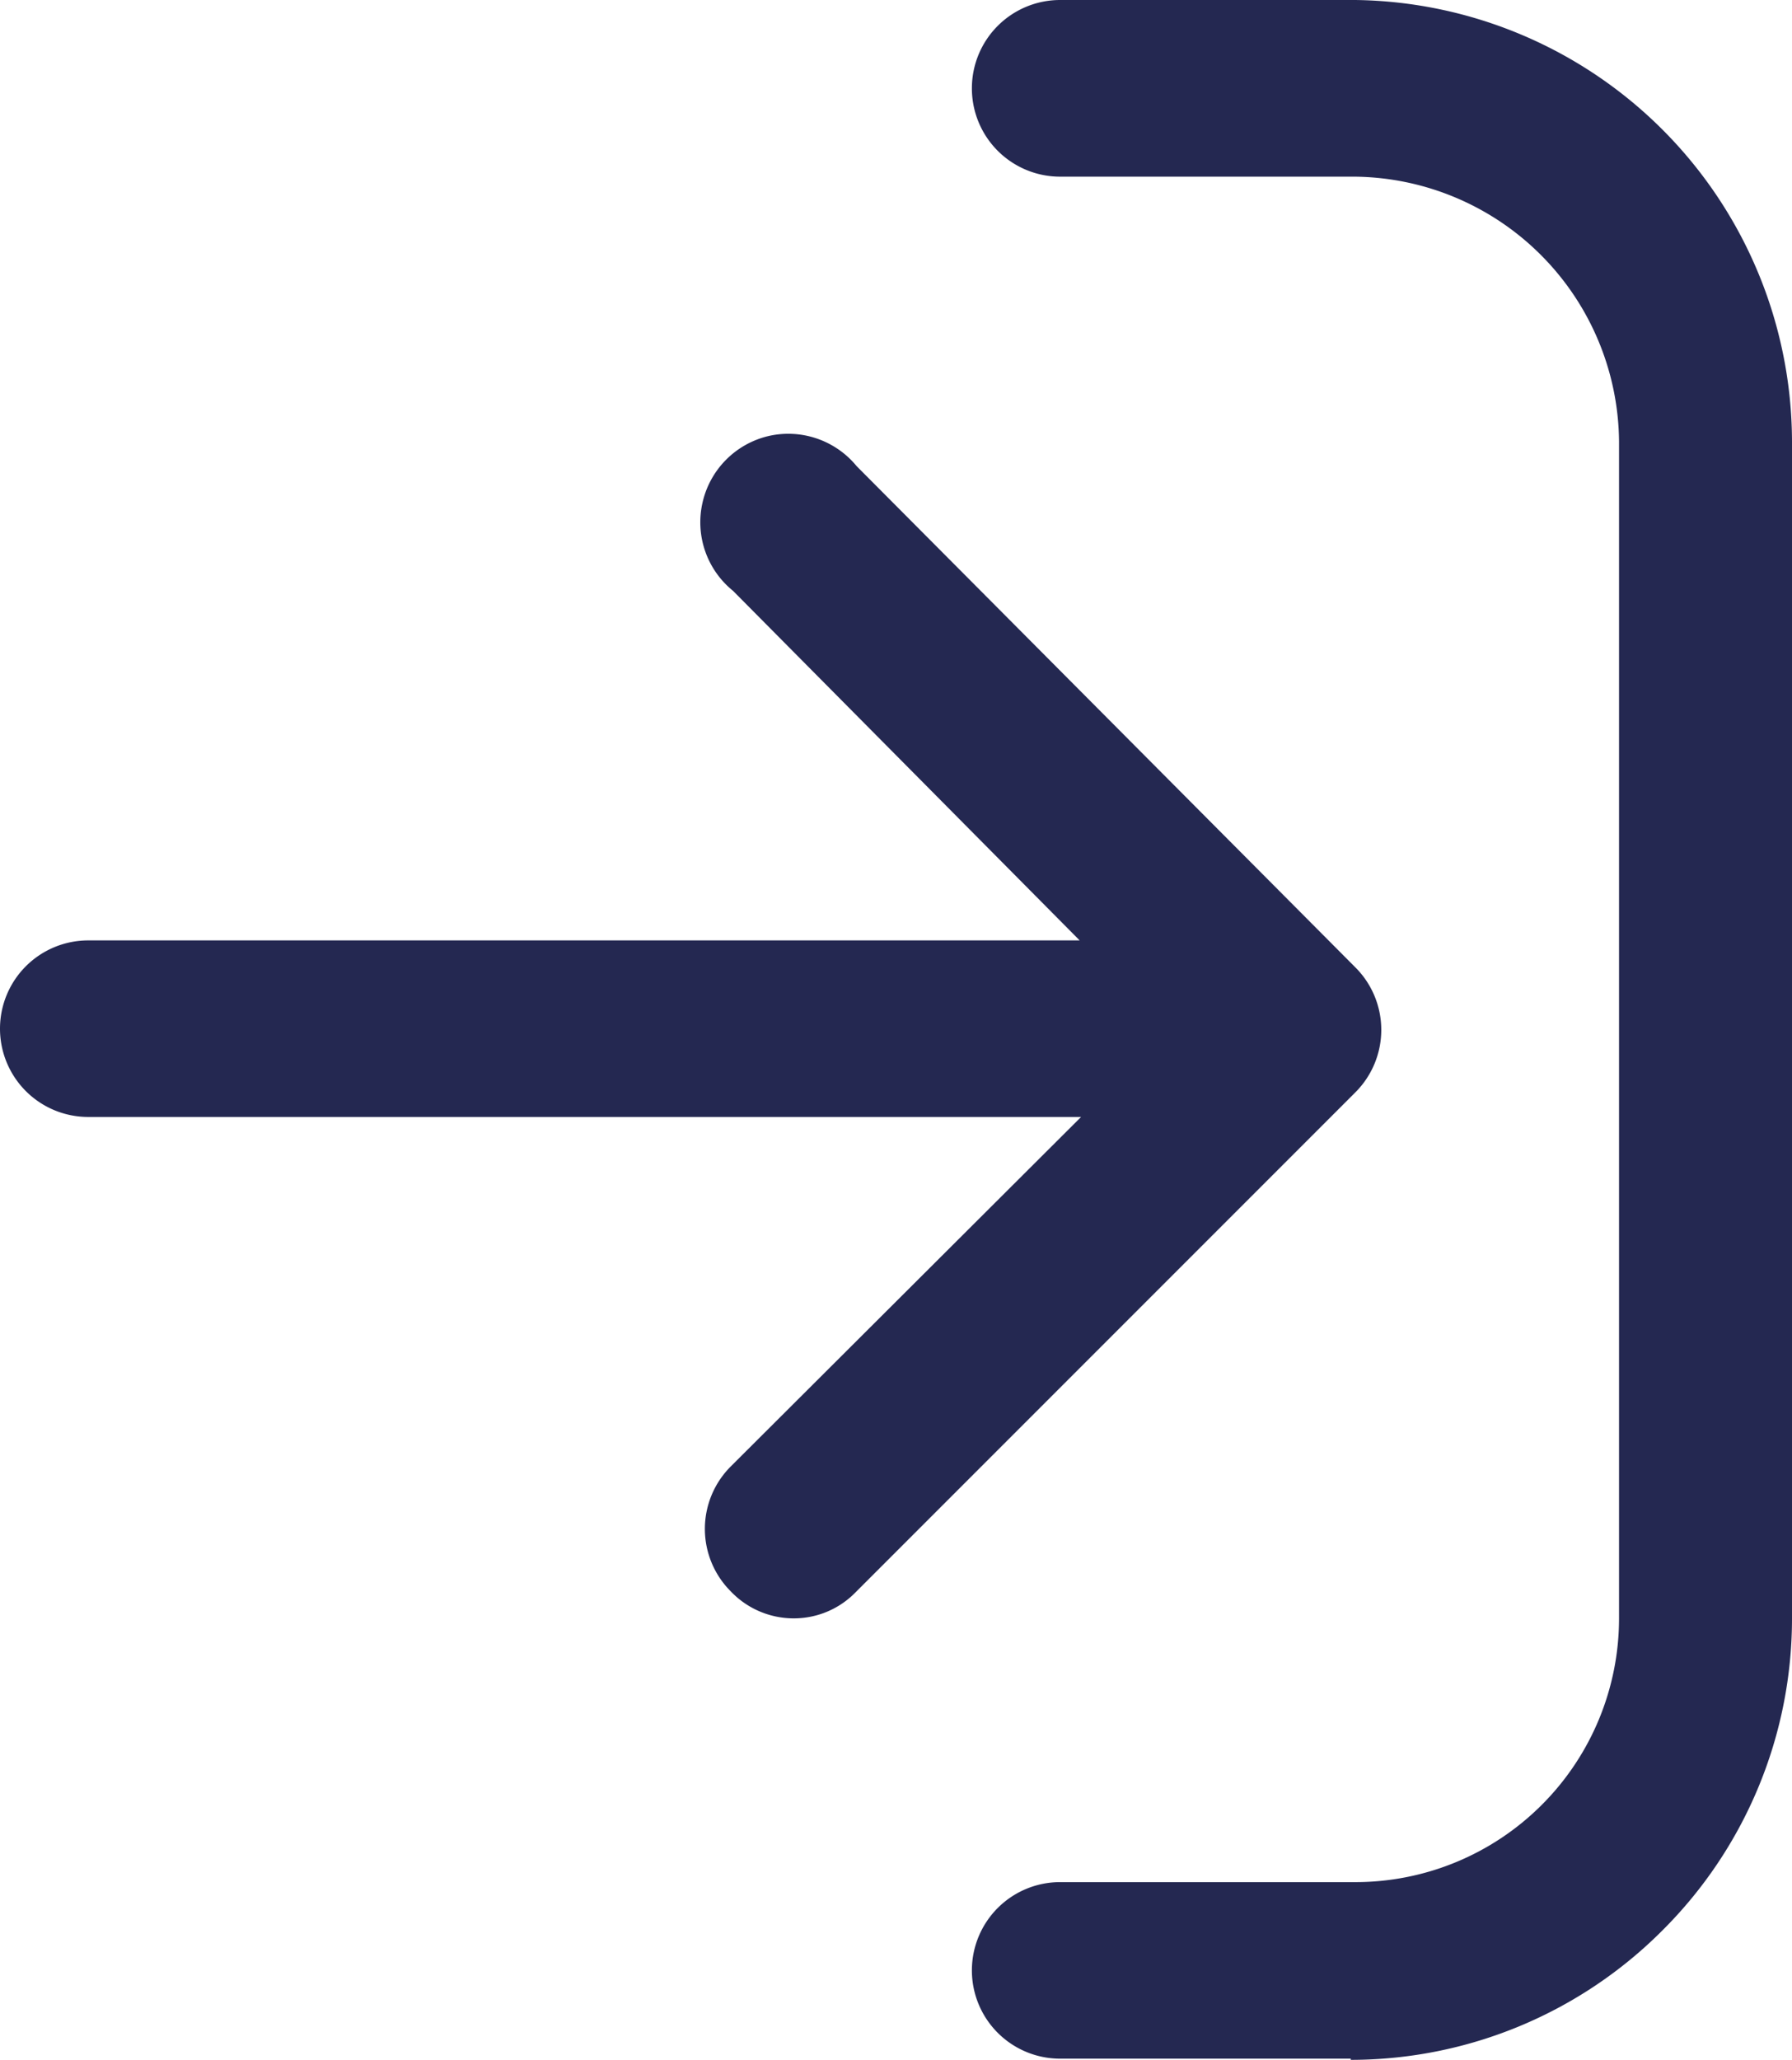 <svg xmlns="http://www.w3.org/2000/svg" width="15.23" height="17.5" viewBox="0 0 15.23 17.5">
  <g id="signout" transform="translate(15.63 -0.25)">
    <path id="Combined_Shape" data-name="Combined Shape" d="M-1.1,16.4A3.739,3.739,0,0,0,0,13.75v-10A3.76,3.76,0,0,0-3.71,0H-6.22a.75.75,0,0,0-.75.75.75.75,0,0,0,.75.751h2.5A2.27,2.27,0,0,1-1.47,3.75v10a2.241,2.241,0,0,1-.66,1.588,2.24,2.24,0,0,1-1.59.653h-2.5a.75.75,0,0,0-.75.75.75.75,0,0,0,.75.75h2.47v.01h.01A3.74,3.74,0,0,0-1.1,16.4ZM-7.96,13.53l4.25-4.25a.75.75,0,0,0,0-1.06L-7.95,3.96A.751.751,0,0,0-8.7,3.705a.751.751,0,0,0-.559.564A.749.749,0,0,0-9,5.02l2.946,2.97H-14.48a.75.75,0,0,0-.75.75.75.75,0,0,0,.75.75h8.438L-9.02,12.46a.75.75,0,0,0,0,1.06.738.738,0,0,0,.53.23h.007A.731.731,0,0,0-7.96,13.53Z" transform="translate(-0.4 0.25)" fill="#242851"/>
  </g>
</svg>
